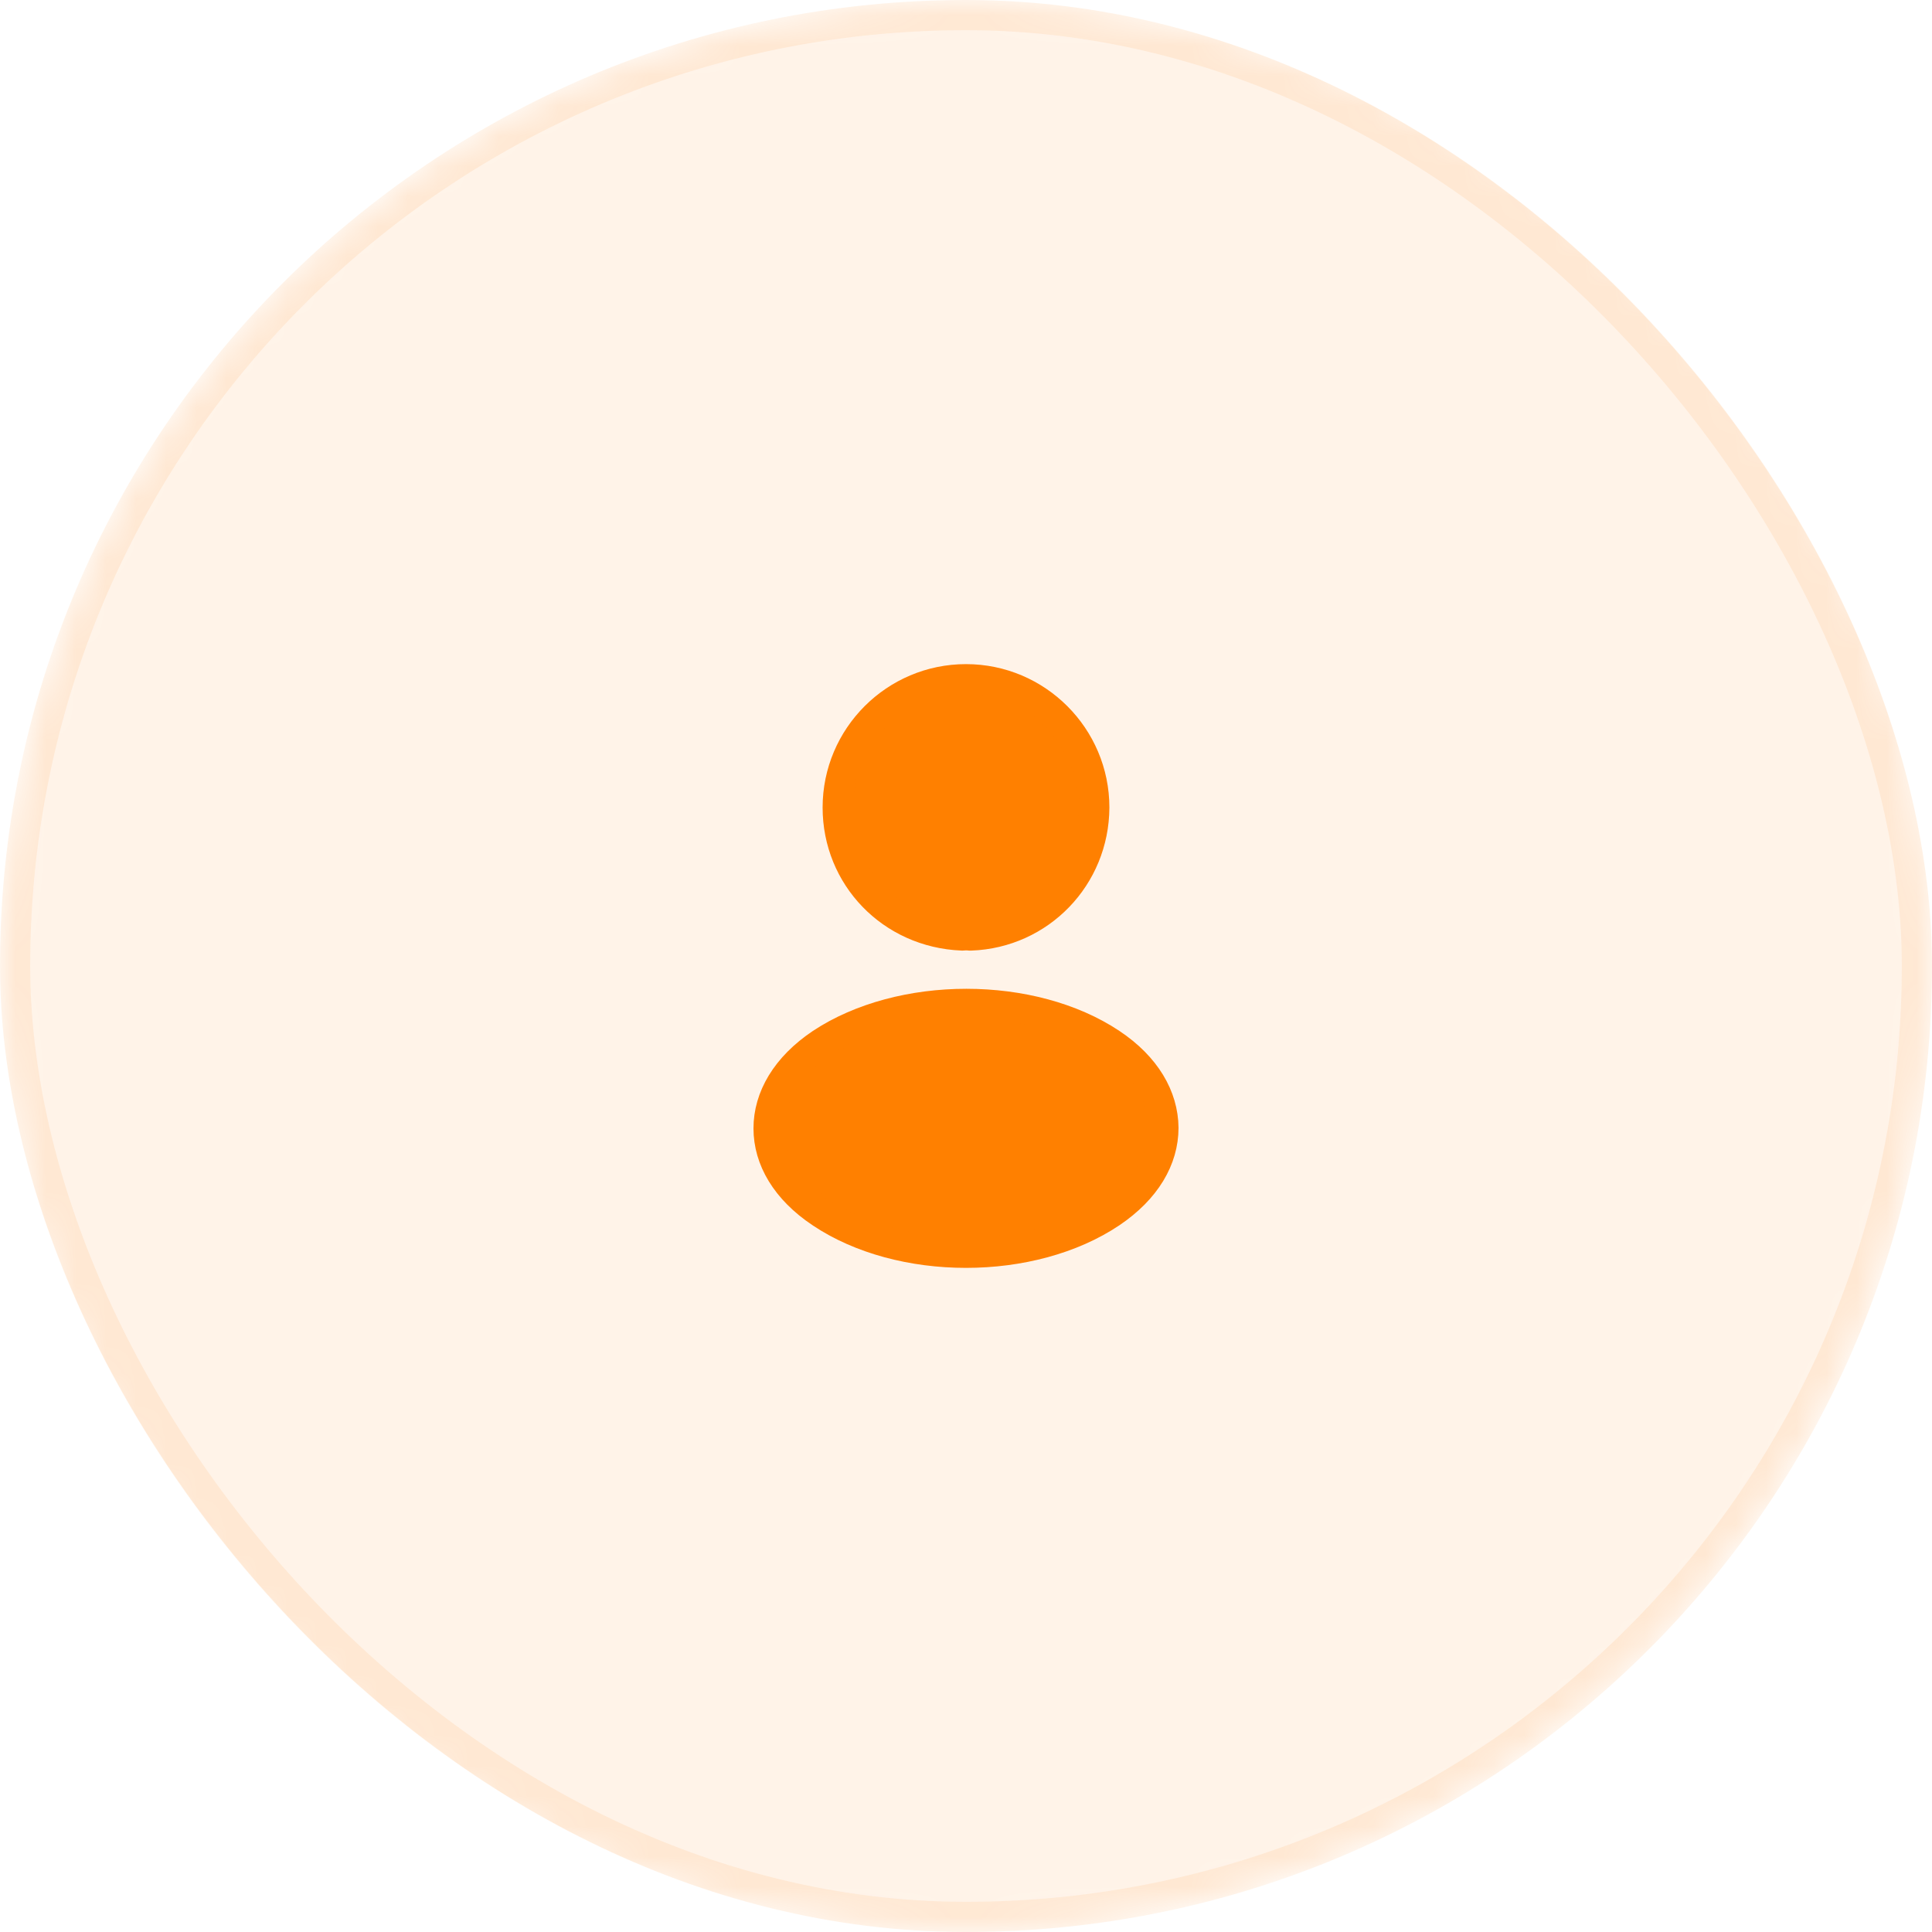 <svg width="64" height="64" viewBox="0 0 64 64" fill="none" xmlns="http://www.w3.org/2000/svg">
<mask id="mask0_696_7306" style="mask-type:alpha" maskUnits="userSpaceOnUse" x="0" y="0" width="64" height="64">
<circle cx="32" cy="32" r="32" fill="#D9D9D9"/>
</mask>
<g mask="url(#mask0_696_7306)">
<rect width="64" height="64" rx="32" fill="#FF8000" fill-opacity="0.09"/>
<rect x="0.5" y="0.5" width="63" height="63" rx="31.5" stroke="#FF8000" stroke-opacity="0.09"/>
<path d="M27.75 26.75C27.75 24.406 29.656 22.5 32 22.5C34.343 22.5 36.249 24.406 36.25 26.749C36.24 29.049 34.447 30.905 32.161 30.99H32.161H32.161H32.161H32.161H32.161H32.161H32.161H32.161H32.161H32.161H32.161H32.161H32.161H32.161H32.161H32.16H32.16H32.16H32.16H32.16H32.16H32.16H32.16H32.16H32.16H32.16H32.16H32.16H32.16H32.16H32.16H32.16H32.16H32.16H32.16H32.16H32.16H32.16H32.16H32.16H32.16H32.16H32.16H32.16H32.16H32.16H32.16H32.16H32.16H32.16H32.16H32.16H32.159H32.159H32.159H32.159H32.159H32.159H32.159H32.159H32.159H32.159H32.159H32.159H32.159H32.159H32.159H32.159H32.159H32.159H32.159H32.159H32.159H32.159H32.159H32.159H32.159H32.159H32.159H32.159H32.159H32.159H32.158H32.158H32.158H32.158H32.158H32.158H32.158H32.158H32.158H32.158H32.158H32.158H32.158H32.158H32.158H32.158H32.158H32.158H32.158H32.158H32.158H32.158H32.158H32.158H32.158H32.158H32.158H32.158H32.158H32.158H32.158H32.158H32.157H32.157H32.157H32.157H32.157H32.157H32.157H32.157H32.157H32.157H32.157H32.157H32.157H32.157H32.157H32.157H32.157H32.157H32.157H32.157H32.157H32.157H32.157H32.157H32.157H32.157H32.157H32.157H32.157H32.157H32.157H32.157H32.157H32.156H32.156H32.156H32.156H32.156H32.156H32.156H32.156H32.156H32.156H32.156H32.156H32.156H32.156H32.156H32.156H32.156H32.156H32.156H32.156H32.156H32.156H32.156H32.156H32.156H32.156H32.156H32.156H32.155H32.155H32.155H32.155H32.155H32.155H32.155H32.155H32.155H32.155H32.155H32.155H32.155H32.155H32.155H32.155H32.155H32.155H32.155H32.155H32.155H32.155H32.154H32.154H32.154H32.154H32.154H32.154H32.154H32.154H32.154H32.154H32.154H32.154H32.154H32.154H32.154H32.154H32.154H32.154H32.154H32.154H32.154H32.154H32.154H32.154H32.154H32.154H32.153H32.153H32.153H32.153H32.153H32.153H32.153H32.153H32.153H32.153H32.153H32.153H32.153H32.153H32.153H32.153H32.153H32.153H32.153H32.153H32.153H32.152H32.152H32.152H32.152H32.152H32.152H32.152H32.152H32.152H32.152H32.152H32.152H32.152H32.152H32.152H32.152H32.152H32.152H32.151H32.151H32.151H32.151H32.151H32.151H32.151H32.151H32.151H32.151H32.151H32.151H32.151H32.151H32.151H32.151H32.151H32.151H32.151H32.151H32.15H32.15H32.15H32.15H32.15H32.15H32.15H32.15H32.15H32.15H32.15H32.15H32.149H32.149H32.149H32.149H32.149H32.149H32.149H32.149H32.148H32.148H32.148H32.148H32.148H32.148H32.148H32.148H32.148H32.148H32.147H32.147H32.147H32.147H32.147H32.147H32.147H32.147H32.147H32.146H32.146H32.146H32.146H32.146H32.146H32.146H32.146H32.145H32.145H32.145H32.145H32.145H32.145H32.145H32.145H32.145H32.145H32.144H32.144H32.144H32.144H32.144H32.144H32.144H32.144H32.144H32.144H32.143H32.143H32.143H32.143H32.143H32.143H32.143H32.143H32.142H32.142H32.142H32.142H32.142H32.142H32.142H32.142H32.142H32.142H32.142H32.141H32.141H32.141H32.141H32.141H32.141H32.141H32.141H32.141H32.141H32.14H32.14H32.14H32.14H32.14H32.14H32.14H32.14H32.14H32.139H32.139H32.139H32.139H32.139H32.139H32.139H32.139H32.139H32.139H32.139H32.138H32.138H32.138H32.138H32.138H32.138H32.138H32.138H32.138H32.138H32.137H32.137H32.137H32.137H32.137H32.137H32.137H32.137H32.137H32.137H32.136H32.136H32.136H32.136H32.136H32.136H32.136H32.136H32.136H32.136H32.136H32.135H32.135H32.135H32.135H32.135H32.135H32.135H32.135H32.135H32.135H32.135H32.134H32.134H32.134H32.134H32.134H32.134H32.134H32.134C32.043 30.98 31.949 30.981 31.863 30.989C29.525 30.891 27.75 29.036 27.75 26.75Z" fill="#FF8000" stroke="#FF8000"/>
<path d="M27.199 40.175L27.197 40.174C26.038 39.401 25.46 38.402 25.46 37.38C25.46 36.358 26.039 35.349 27.207 34.566C28.514 33.702 30.252 33.255 32.013 33.255C33.774 33.255 35.507 33.702 36.803 34.566C37.958 35.336 38.531 36.336 38.54 37.362C38.539 38.394 37.96 39.393 36.801 40.175C35.5 41.048 33.763 41.5 32 41.5C30.237 41.5 28.5 41.048 27.199 40.175Z" fill="#FF8000" stroke="#FF8000"/>
</g>
</svg>
